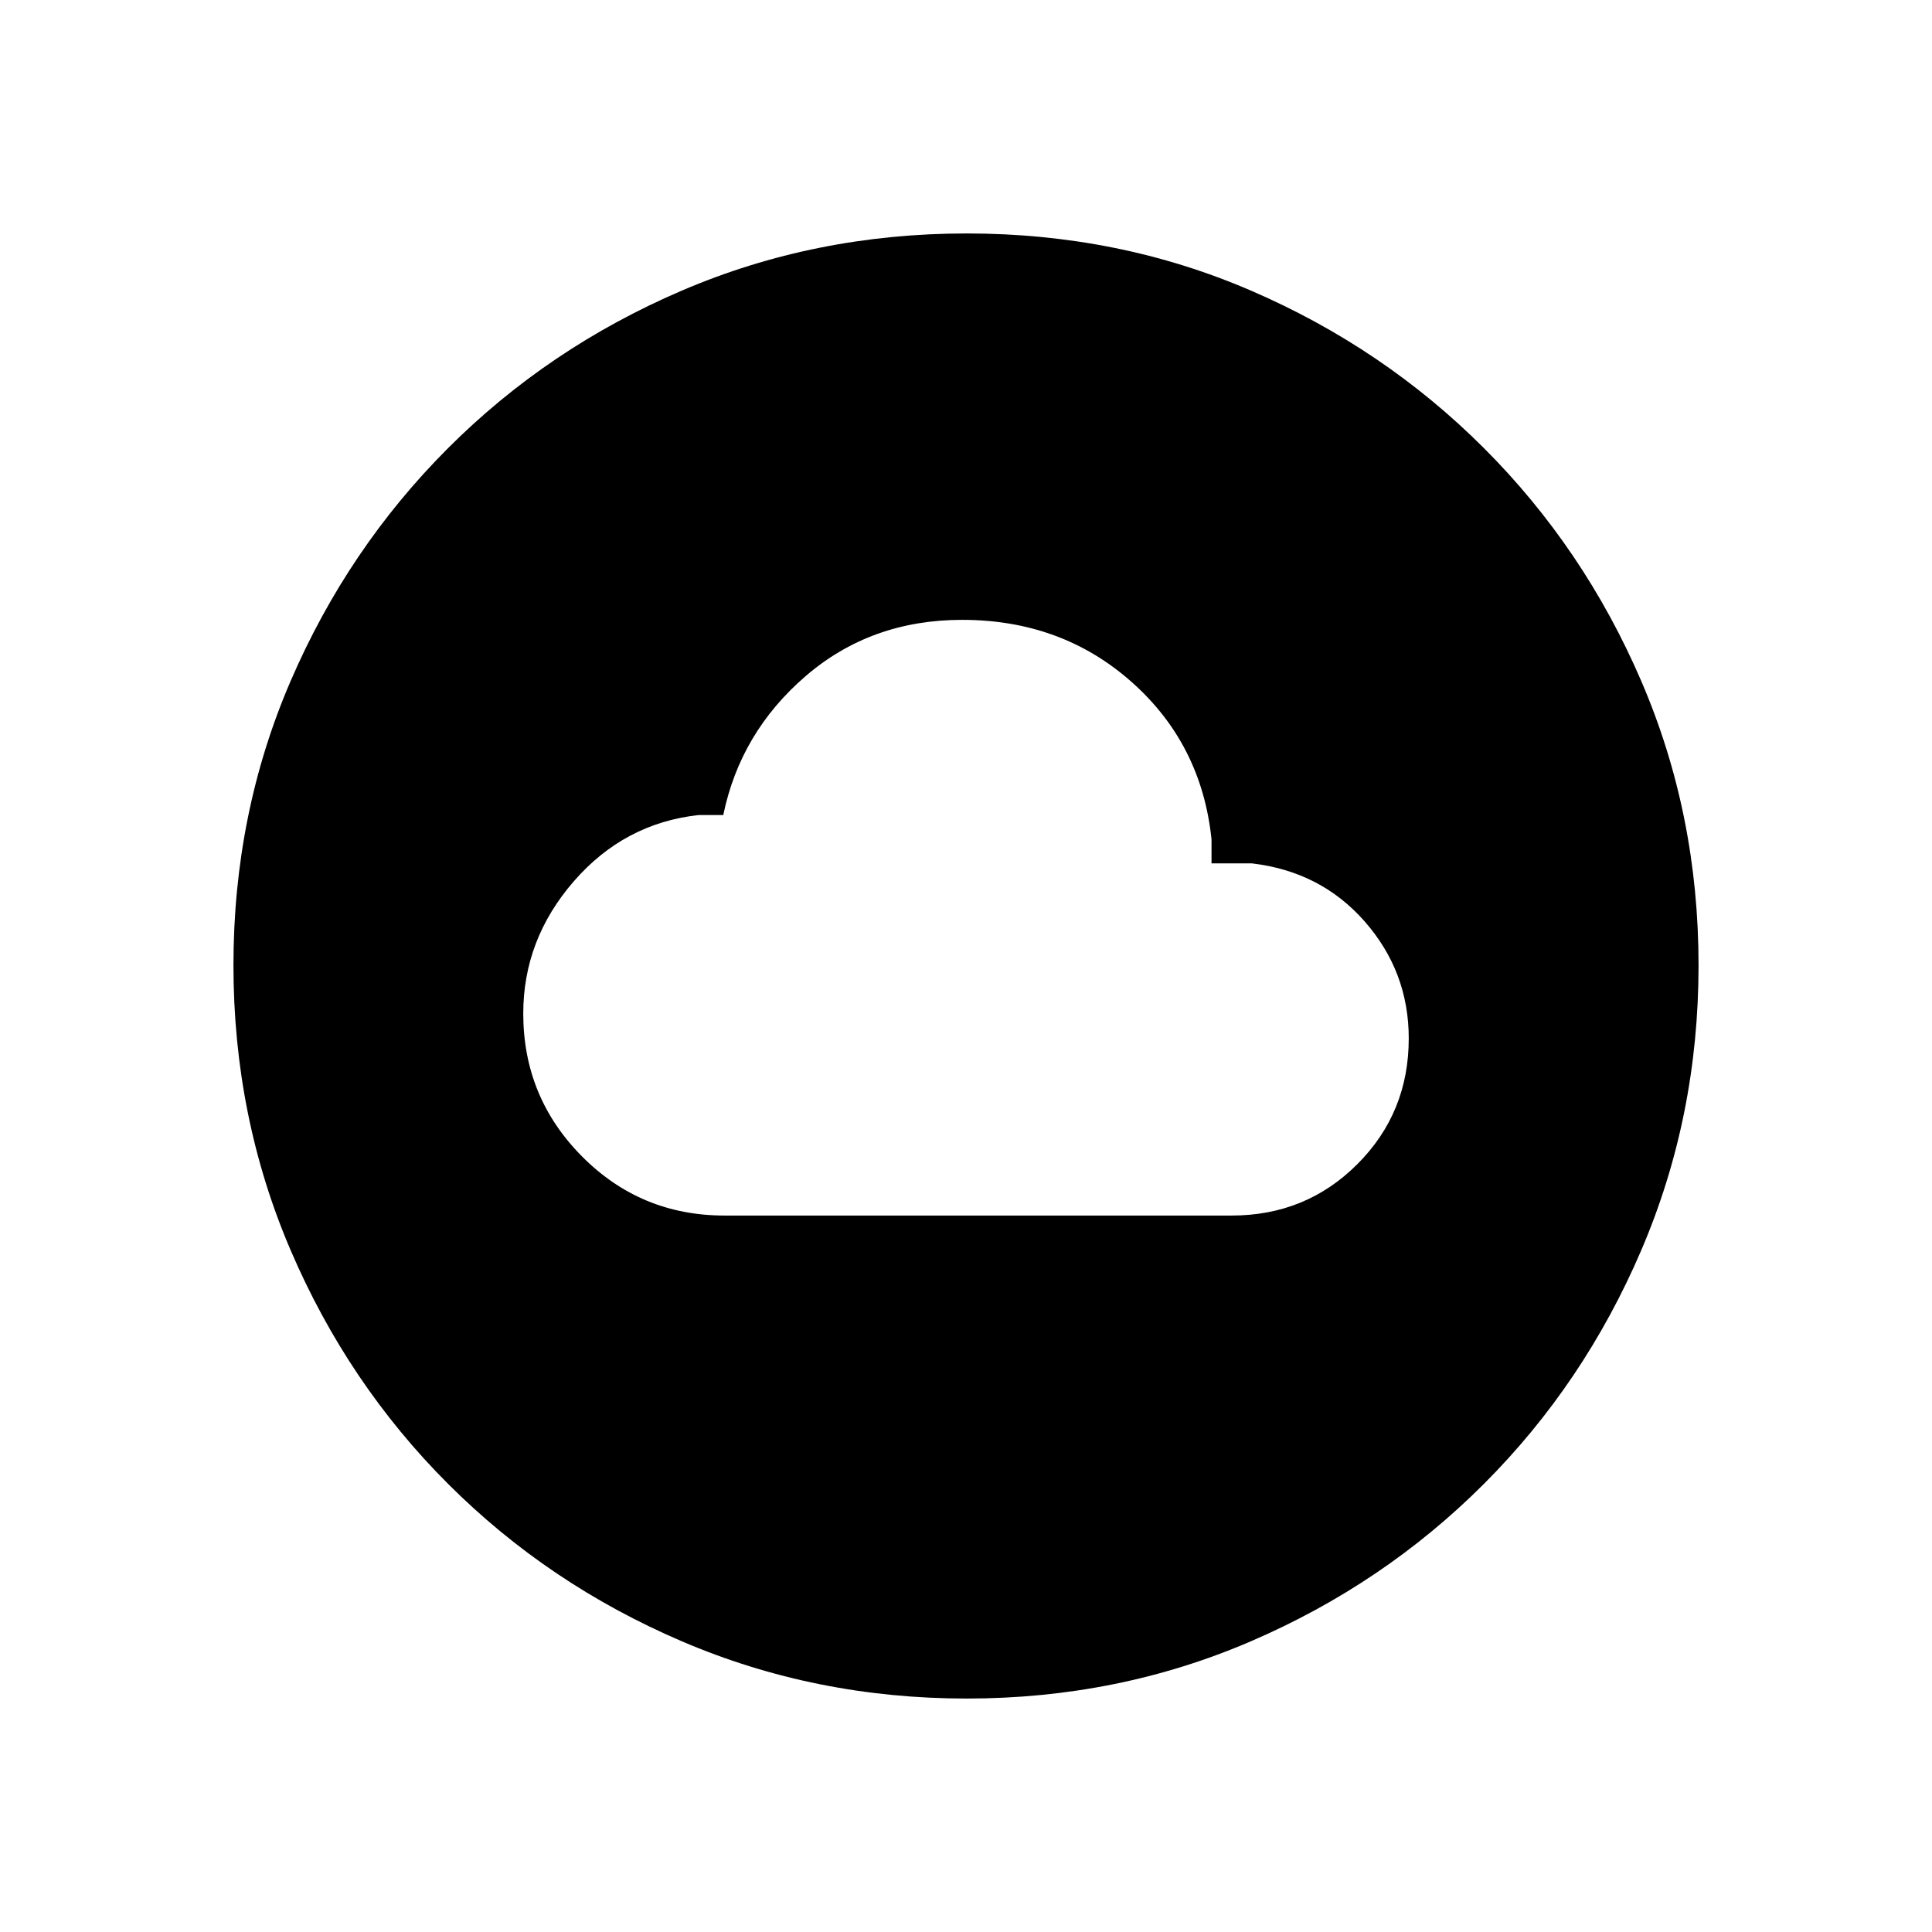 <svg xmlns="http://www.w3.org/2000/svg" height="20" viewBox="0 -960 960 960" width="20"><path d="M360-356.001h252q36.922 0 62.461-25.538 25.538-25.539 25.538-62.461 0-33.153-21.846-58.076-21.846-24.923-56.153-28.923h-20.001v-11.923q-4.923-47.385-39.731-78.231-34.807-30.846-84.191-30.846-45.308 0-77.769 27.962-32.461 27.962-40.922 69.038h-12.309q-36.922 4.077-61.999 32.962-25.077 28.884-25.077 65.652 0 41.588 29.181 70.986 29.181 29.398 70.818 29.398Zm120.343 240q-75.112 0-141.48-28.42-66.369-28.42-116.182-78.21-49.814-49.791-78.247-116.087t-28.433-141.673q0-75.378 28.42-141.246 28.42-65.869 78.21-115.682 49.791-49.814 116.087-78.247t141.673-28.433q75.378 0 141.246 28.42 65.869 28.42 115.682 78.21 49.814 49.791 78.247 115.853t28.433 141.173q0 75.112-28.42 141.48-28.42 66.369-78.21 116.182-49.791 49.814-115.853 78.247t-141.173 28.433Z"/></svg>